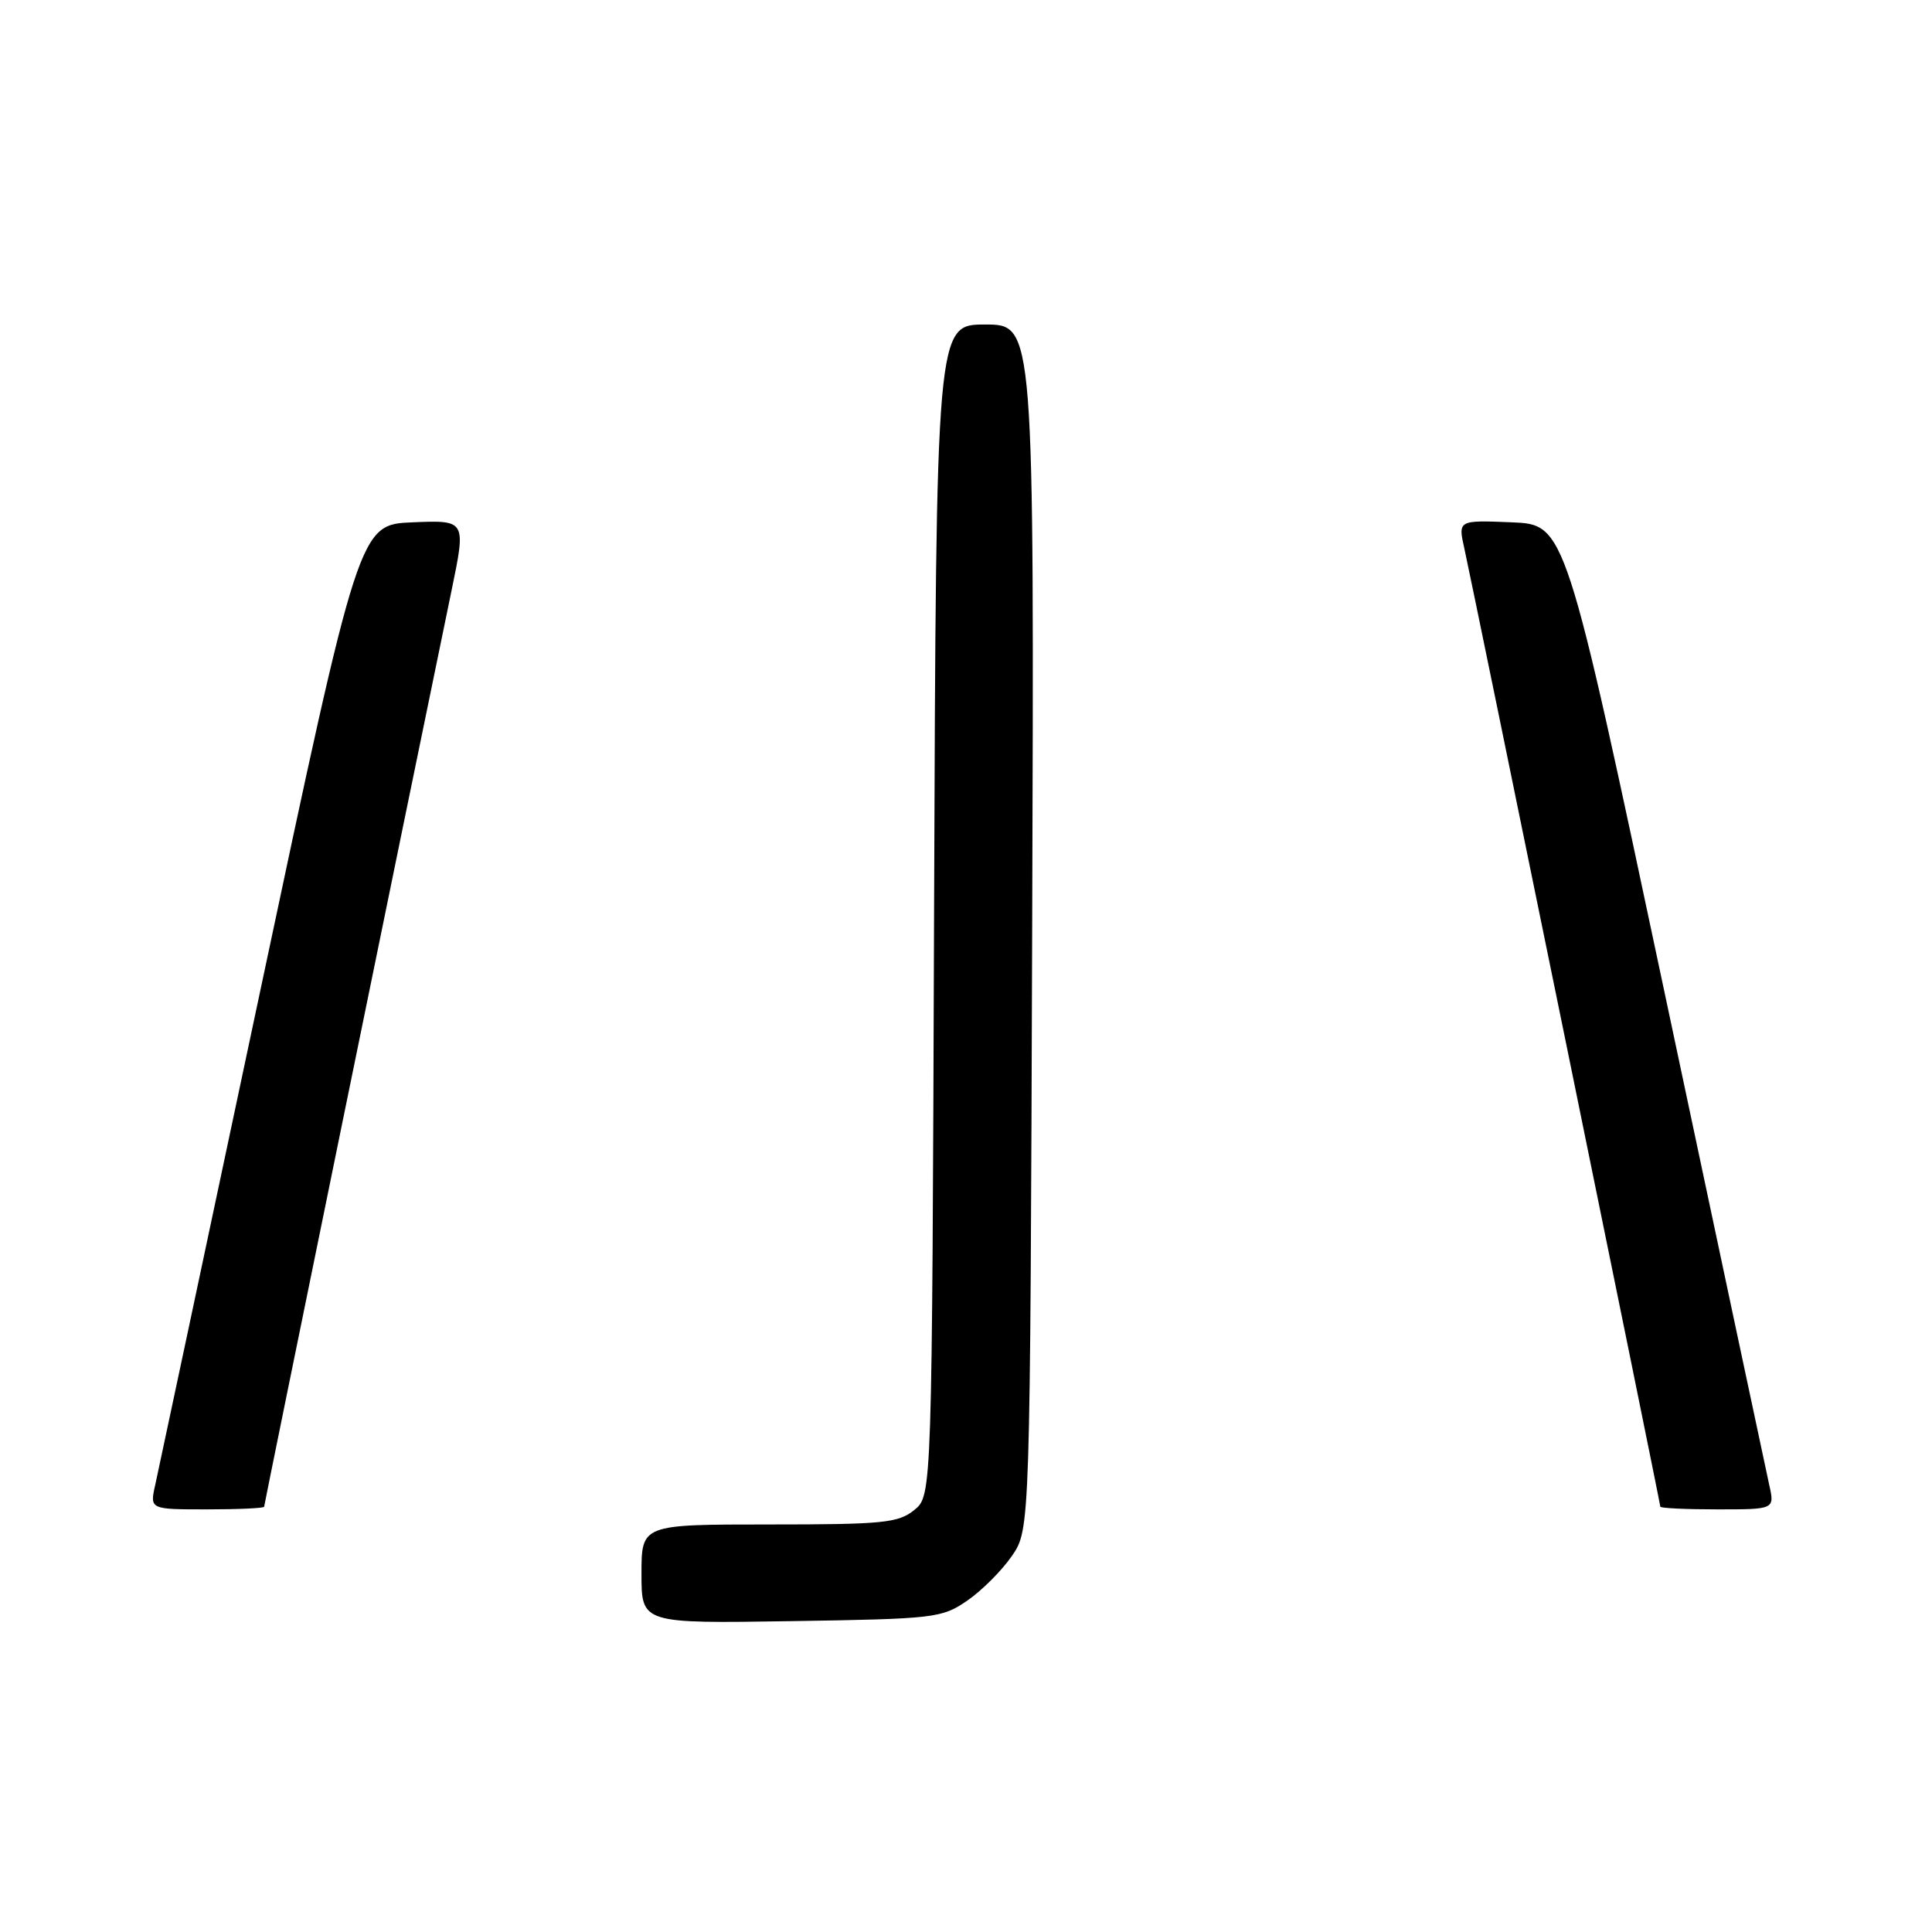 <?xml version="1.0" encoding="UTF-8" standalone="no"?>
<!DOCTYPE svg PUBLIC "-//W3C//DTD SVG 1.1//EN" "http://www.w3.org/Graphics/SVG/1.1/DTD/svg11.dtd" >
<svg xmlns="http://www.w3.org/2000/svg" xmlns:xlink="http://www.w3.org/1999/xlink" version="1.1" viewBox="0 0 256 256">
 <g >
 <path fill="currentColor"
d=" M 128.17 212.09 C 130.10 210.76 132.76 208.10 134.09 206.16 C 136.50 202.65 136.50 202.65 136.77 122.82 C 137.04 43.00 137.04 43.00 130.54 43.00 C 124.05 43.00 124.05 43.00 123.77 120.59 C 123.50 198.18 123.50 198.18 121.14 200.09 C 119.02 201.80 117.03 202.00 101.89 202.00 C 85.00 202.00 85.00 202.00 85.00 208.56 C 85.00 215.12 85.00 215.12 104.83 214.81 C 123.89 214.51 124.79 214.41 128.17 212.09 Z  M 35.00 199.65 C 35.00 199.35 53.73 107.77 59.84 78.21 C 61.76 68.92 61.76 68.92 54.68 69.21 C 47.59 69.50 47.59 69.50 34.44 131.50 C 27.21 165.60 20.96 194.96 20.57 196.75 C 19.84 200.00 19.84 200.00 27.42 200.00 C 31.59 200.00 35.00 199.84 35.00 199.65 Z  M 234.43 196.75 C 234.04 194.96 227.79 165.60 220.56 131.50 C 207.41 69.50 207.41 69.50 200.30 69.21 C 193.19 68.92 193.19 68.92 194.04 72.71 C 195.17 77.79 220.00 199.18 220.00 199.64 C 220.00 199.84 223.41 200.00 227.58 200.00 C 235.16 200.00 235.16 200.00 234.43 196.75 Z "/>
</g>
</svg>